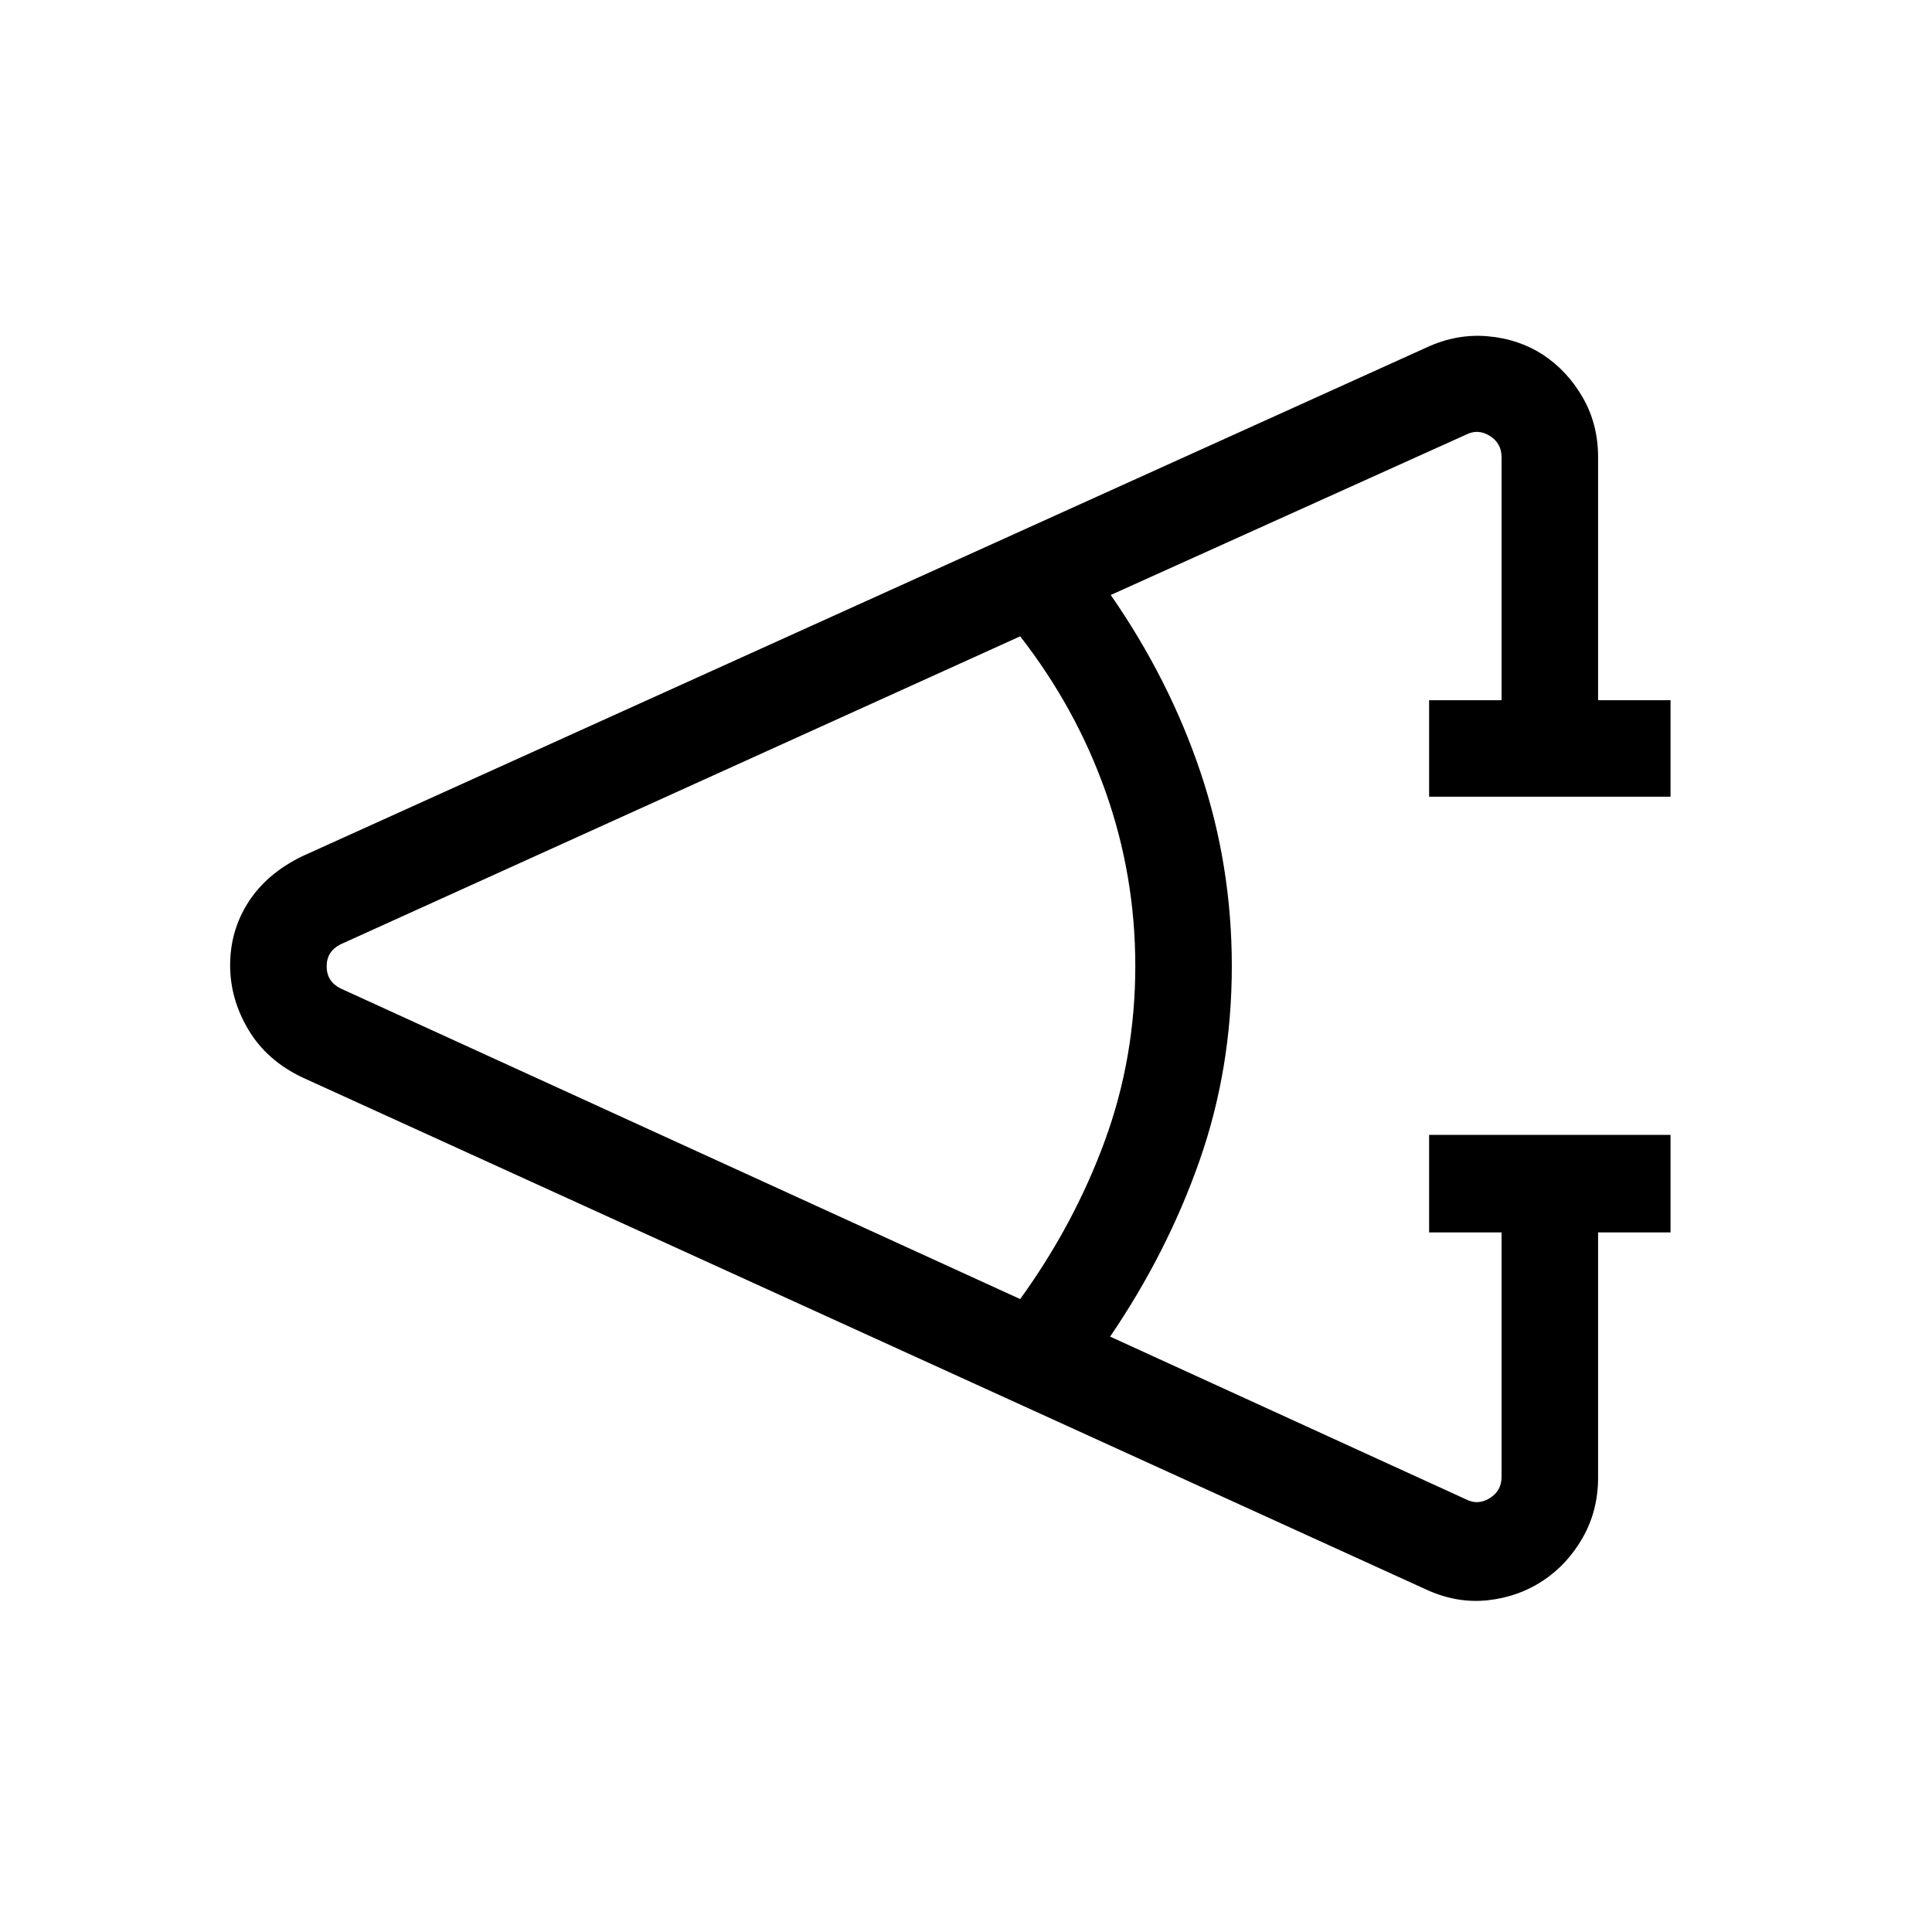 <svg xmlns="http://www.w3.org/2000/svg" height="20" viewBox="0 -960 960 960" width="20"><path d="M830.08-347.62h-36v121.85q0 16.38-7.61 29.77t-19.79 21.44q-12.18 8.06-27.35 9.71-15.18 1.66-30.14-5.08l-559-254.72q-17.57-8.35-26.71-23.61-9.13-15.26-9.13-32.12 0-17.27 9.13-31.45 9.14-14.17 26.71-22.71l559-252.96q14.67-6.73 29.99-5.42 15.32 1.31 27.5 9.17 12.18 8.06 19.79 21.29 7.61 13.23 7.61 29.62v120.76h36v47.96H710.12v-47.96h36v-120.76q0-6.93-5.87-10.58-5.87-3.66-11.83-.58l-176.5 79.65q29.12 41.97 44.64 88.18 15.52 46.21 15.52 96.17 0 50.96-16.02 96.67t-44.45 87.48L728.42-215q5.96 3.08 11.83-.58 5.87-3.65 5.87-10.58v-121.46h-36v-48.46h119.96v48.46ZM506.92-314.5q26.85-37.17 42.02-78.52 15.18-41.36 15.18-86.98 0-44.88-14.72-86.5-14.71-41.62-42.48-77.31L169.23-490.77q-6.92 3.46-6.92 10.96 0 7.5 6.92 10.96L506.92-314.5Z"/></svg>